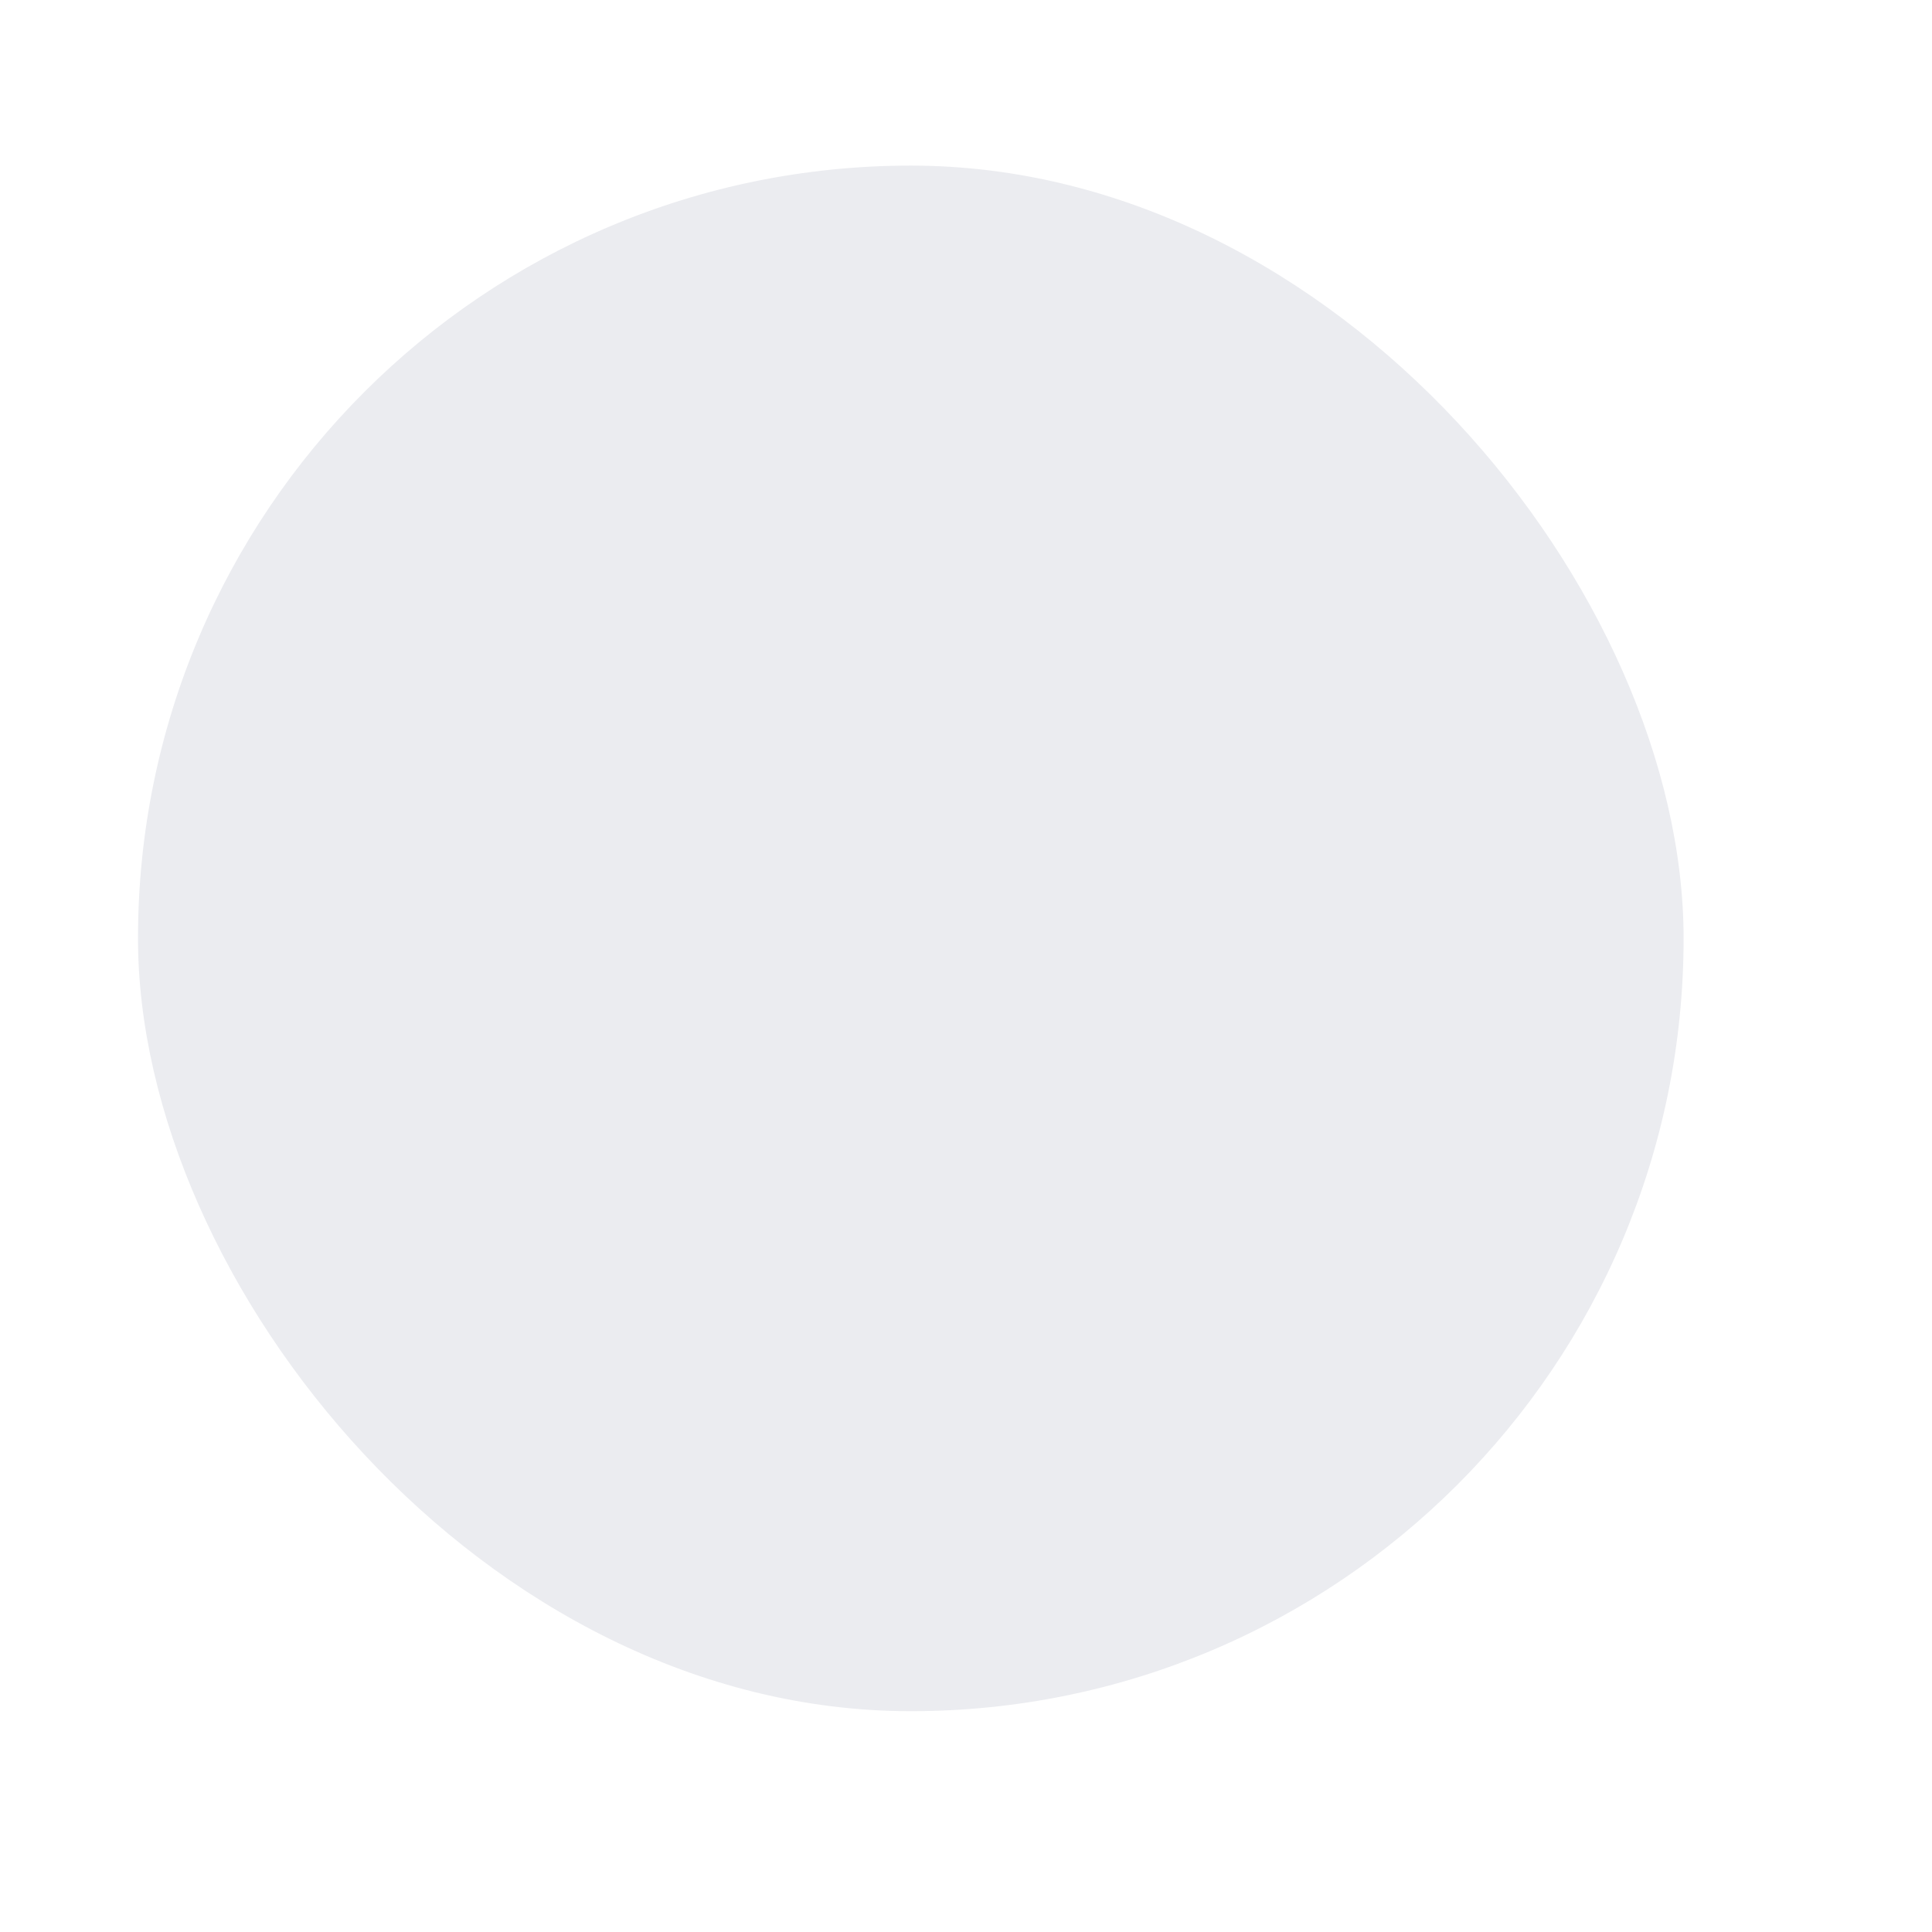 <svg width="70" height="70" viewBox="0 0 70 70" fill="none" xmlns="http://www.w3.org/2000/svg">
<g filter="url(#filter0_dii_204_767)">
<rect x="6" y="6" width="56" height="56" rx="28" fill="#EBECF0"/>
</g>
<defs>
<filter id="filter0_dii_204_767" x="0" y="0" width="70" height="70" filterUnits="userSpaceOnUse" color-interpolation-filters="sRGB">
<feFlood flood-opacity="0" result="BackgroundImageFix"/>
<feColorMatrix in="SourceAlpha" type="matrix" values="0 0 0 0 0 0 0 0 0 0 0 0 0 0 0 0 0 0 127 0" result="hardAlpha"/>
<feOffset dx="1" dy="1"/>
<feGaussianBlur stdDeviation="3.5"/>
<feColorMatrix type="matrix" values="0 0 0 0 0.922 0 0 0 0 0.925 0 0 0 0 0.941 0 0 0 1 0"/>
<feBlend mode="normal" in2="BackgroundImageFix" result="effect1_dropShadow_204_767"/>
<feBlend mode="normal" in="SourceGraphic" in2="effect1_dropShadow_204_767" result="shape"/>
<feColorMatrix in="SourceAlpha" type="matrix" values="0 0 0 0 0 0 0 0 0 0 0 0 0 0 0 0 0 0 127 0" result="hardAlpha"/>
<feOffset dx="3" dy="3"/>
<feGaussianBlur stdDeviation="4"/>
<feComposite in2="hardAlpha" operator="arithmetic" k2="-1" k3="1"/>
<feColorMatrix type="matrix" values="0 0 0 0 0.741 0 0 0 0 0.756 0 0 0 0 0.818 0 0 0 1 0"/>
<feBlend mode="normal" in2="shape" result="effect2_innerShadow_204_767"/>
<feColorMatrix in="SourceAlpha" type="matrix" values="0 0 0 0 0 0 0 0 0 0 0 0 0 0 0 0 0 0 127 0" result="hardAlpha"/>
<feOffset dx="-5" dy="-4"/>
<feGaussianBlur stdDeviation="5"/>
<feComposite in2="hardAlpha" operator="arithmetic" k2="-1" k3="1"/>
<feColorMatrix type="matrix" values="0 0 0 0 0.98 0 0 0 0 0.985 0 0 0 0 0.99 0 0 0 1 0"/>
<feBlend mode="normal" in2="effect2_innerShadow_204_767" result="effect3_innerShadow_204_767"/>
</filter>
</defs>
</svg>
